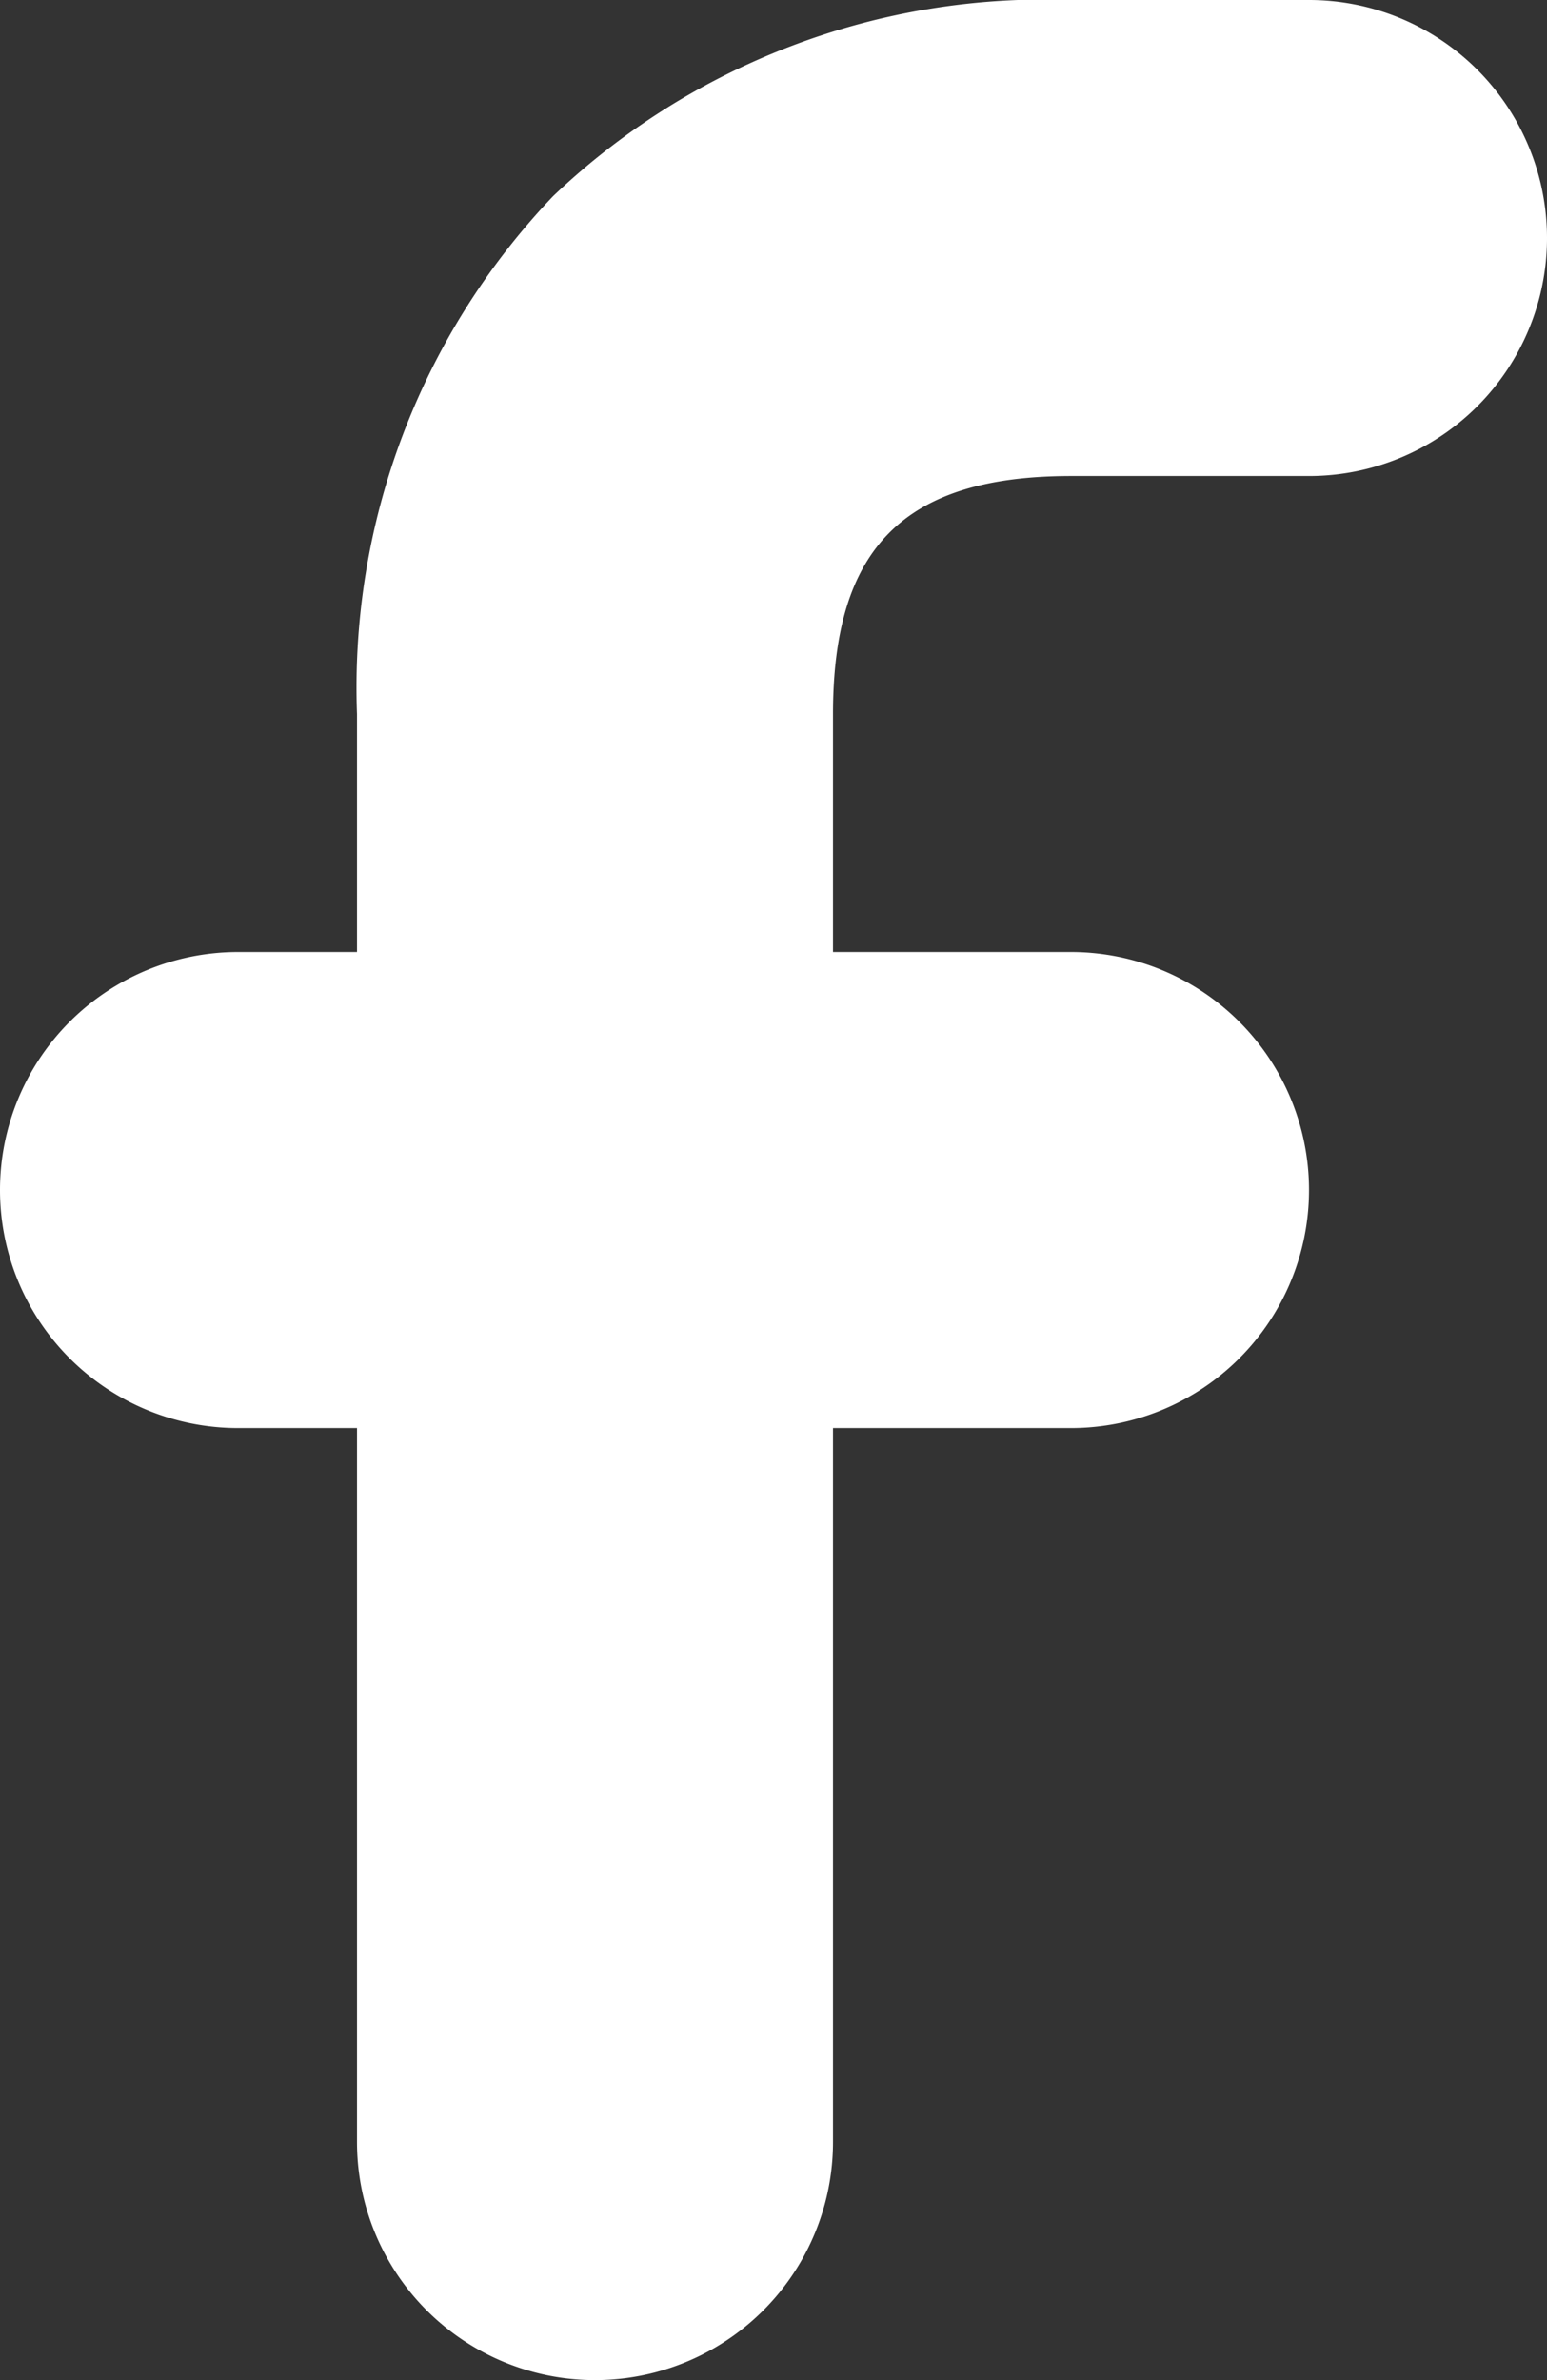 <svg xmlns="http://www.w3.org/2000/svg" width="13" height="20" viewBox="0 0 13 20">
  <rect x="0" y="0" width="13" height="20" fill="#333333" stroke="none"/>
  <g id="facebook" transform="translate(-6 -2)">
    <path id="Path_113" data-name="Path 113" d="M11,22a2,2,0,0,1-2-2V8a5.986,5.986,0,0,1,1.648-4.352A5.986,5.986,0,0,1,15,2h2a2,2,0,0,1,0,4H15c-1.4,0-2,.6-2,2V20A2,2,0,0,1,11,22Z" fill="#fff"/>
    <path id="Path_114" data-name="Path 114" d="M15,14H8a2,2,0,0,1,0-4h7a2,2,0,0,1,0,4Z" fill="#fff"/>
  </g>
</svg>
